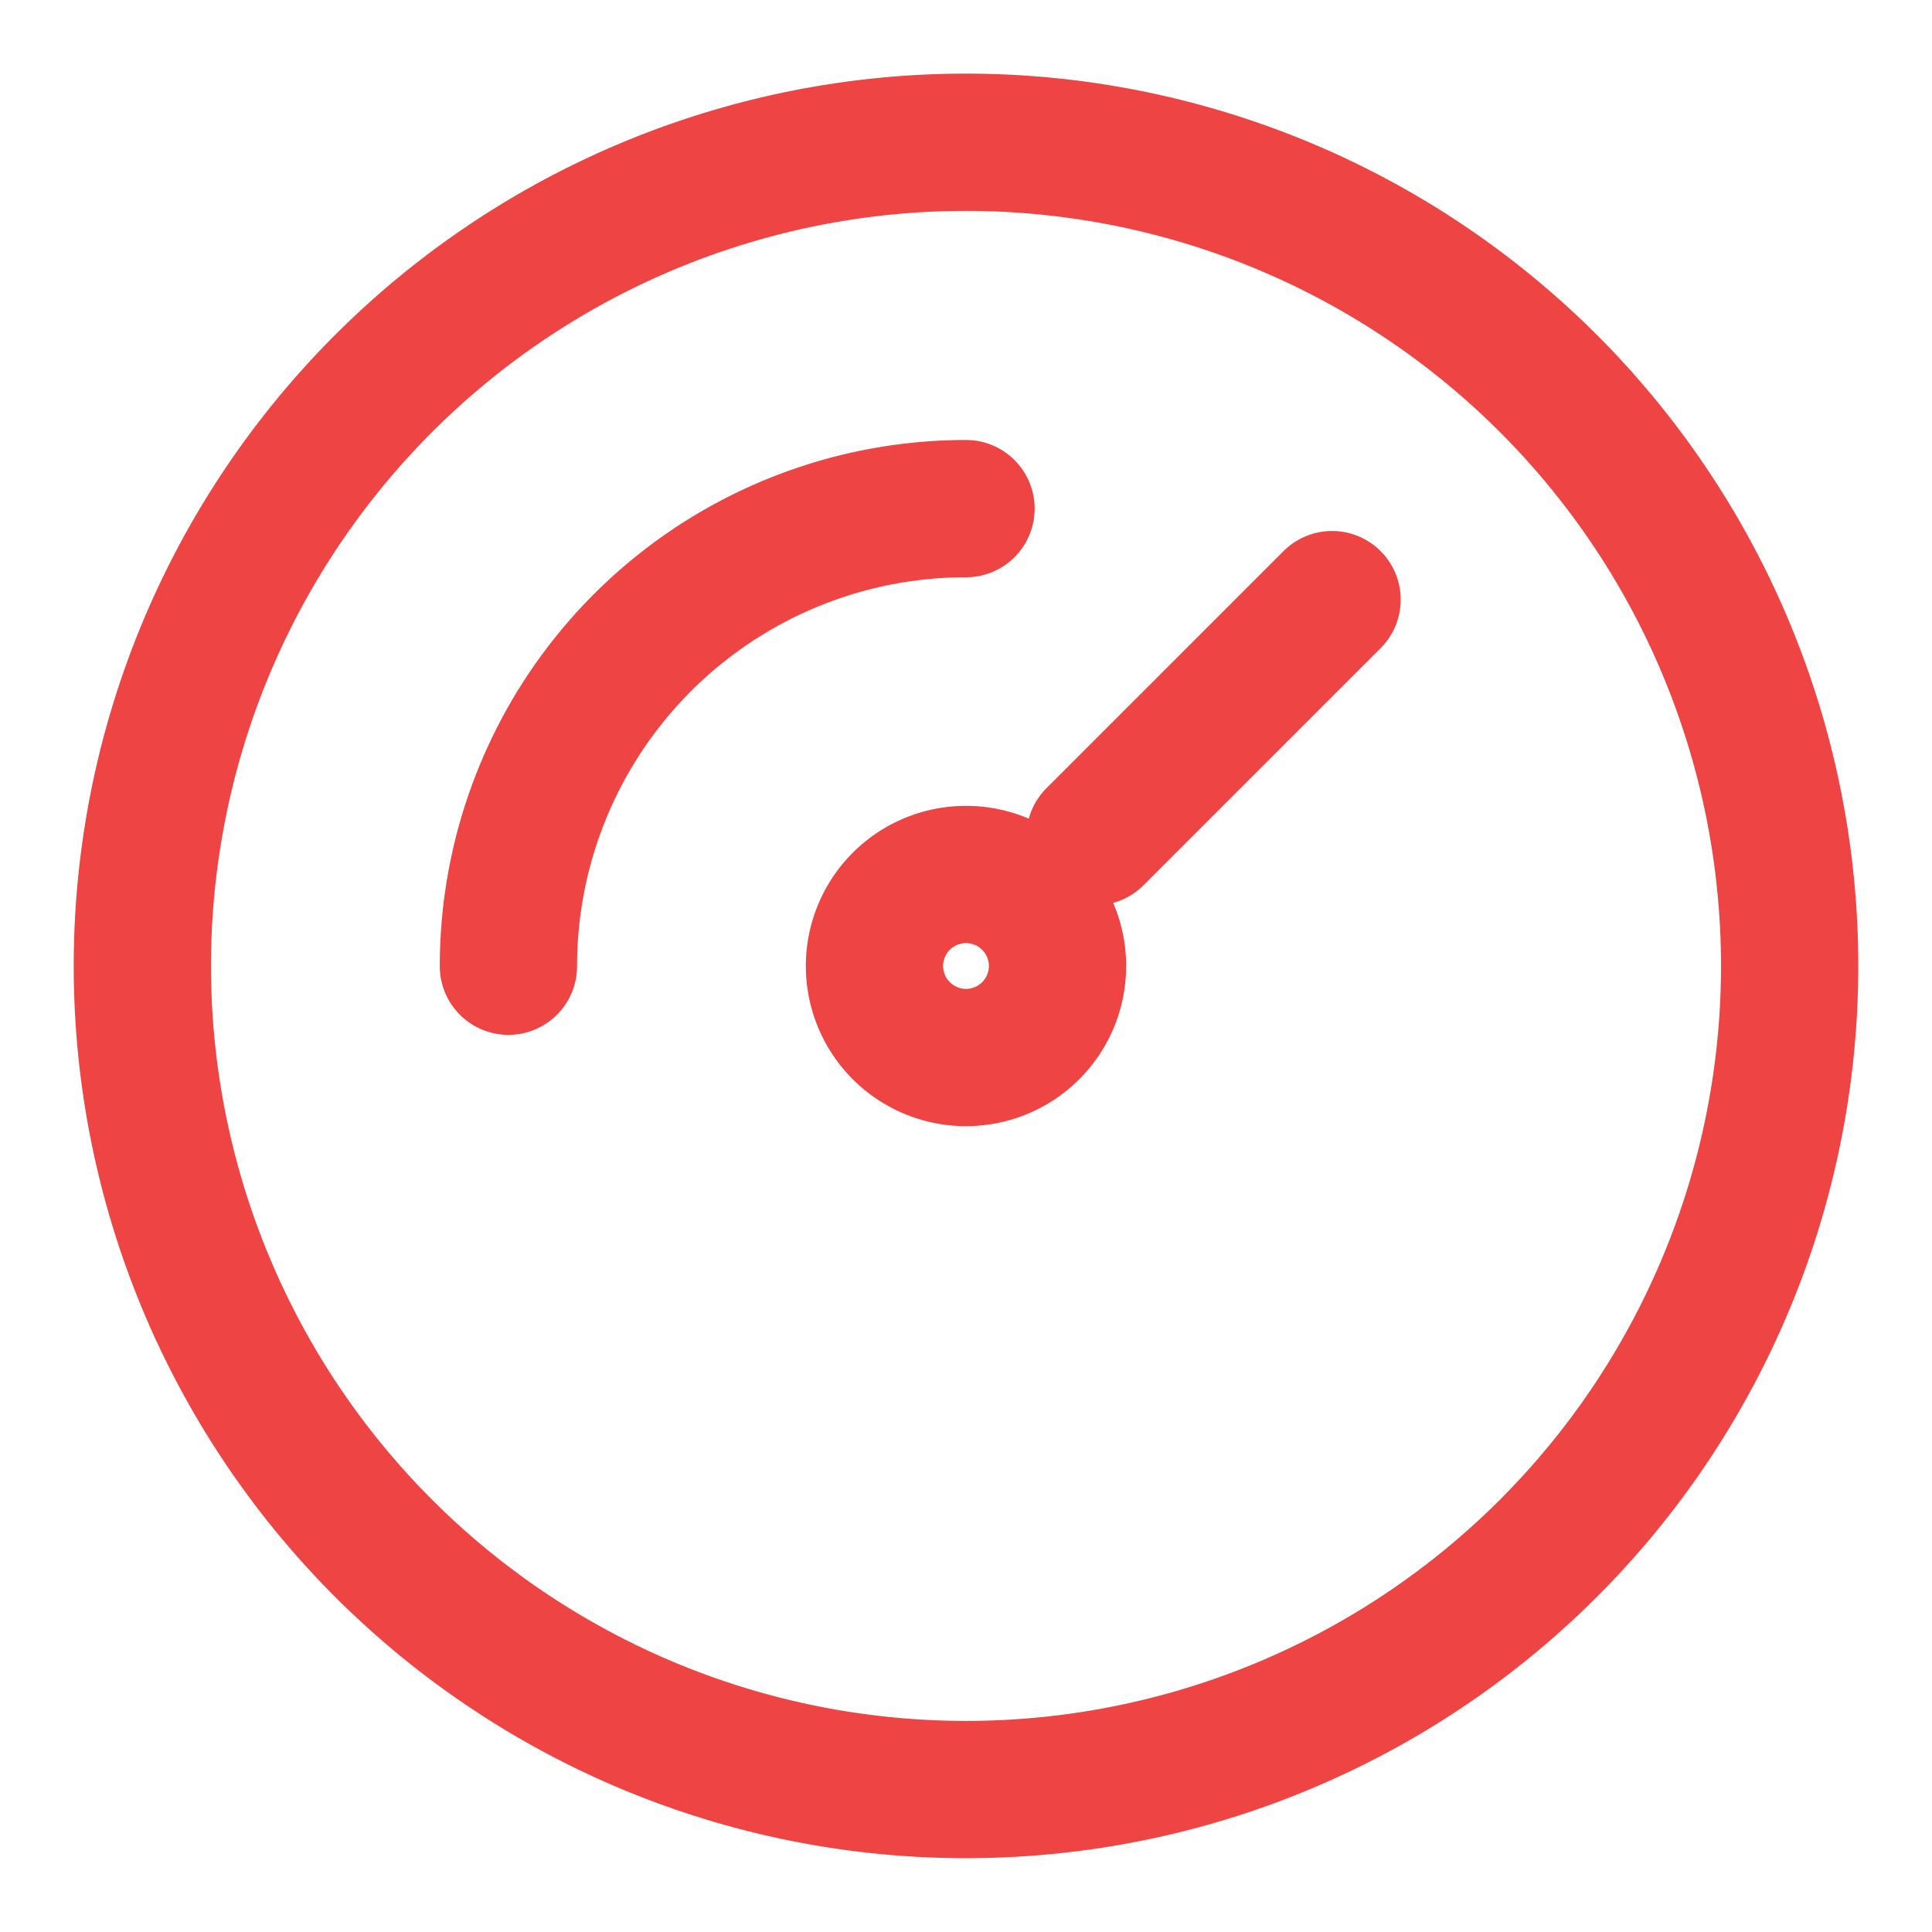 <svg width="19" height="19" fill="none" xmlns="http://www.w3.org/2000/svg"><g clip-path="url(#a)" stroke="#EF4444" stroke-width="1.35" stroke-linecap="round" stroke-linejoin="round"><path d="M1.4 9.499a8.1 8.1 0 1 0 16.2 0 8.1 8.1 0 0 0-16.2 0Z"/><path d="M8.6 9.5a.9.9 0 1 0 1.8 0 .9.9 0 0 0-1.8 0Zm2.169-1.272L13.1 5.897M5 9.502a4.5 4.5 0 0 1 4.5-4.5"/></g><defs><clipPath id="a"><path fill="#fff" transform="translate(.5 .5)" d="M0 0h18v18H0z"/></clipPath></defs></svg>